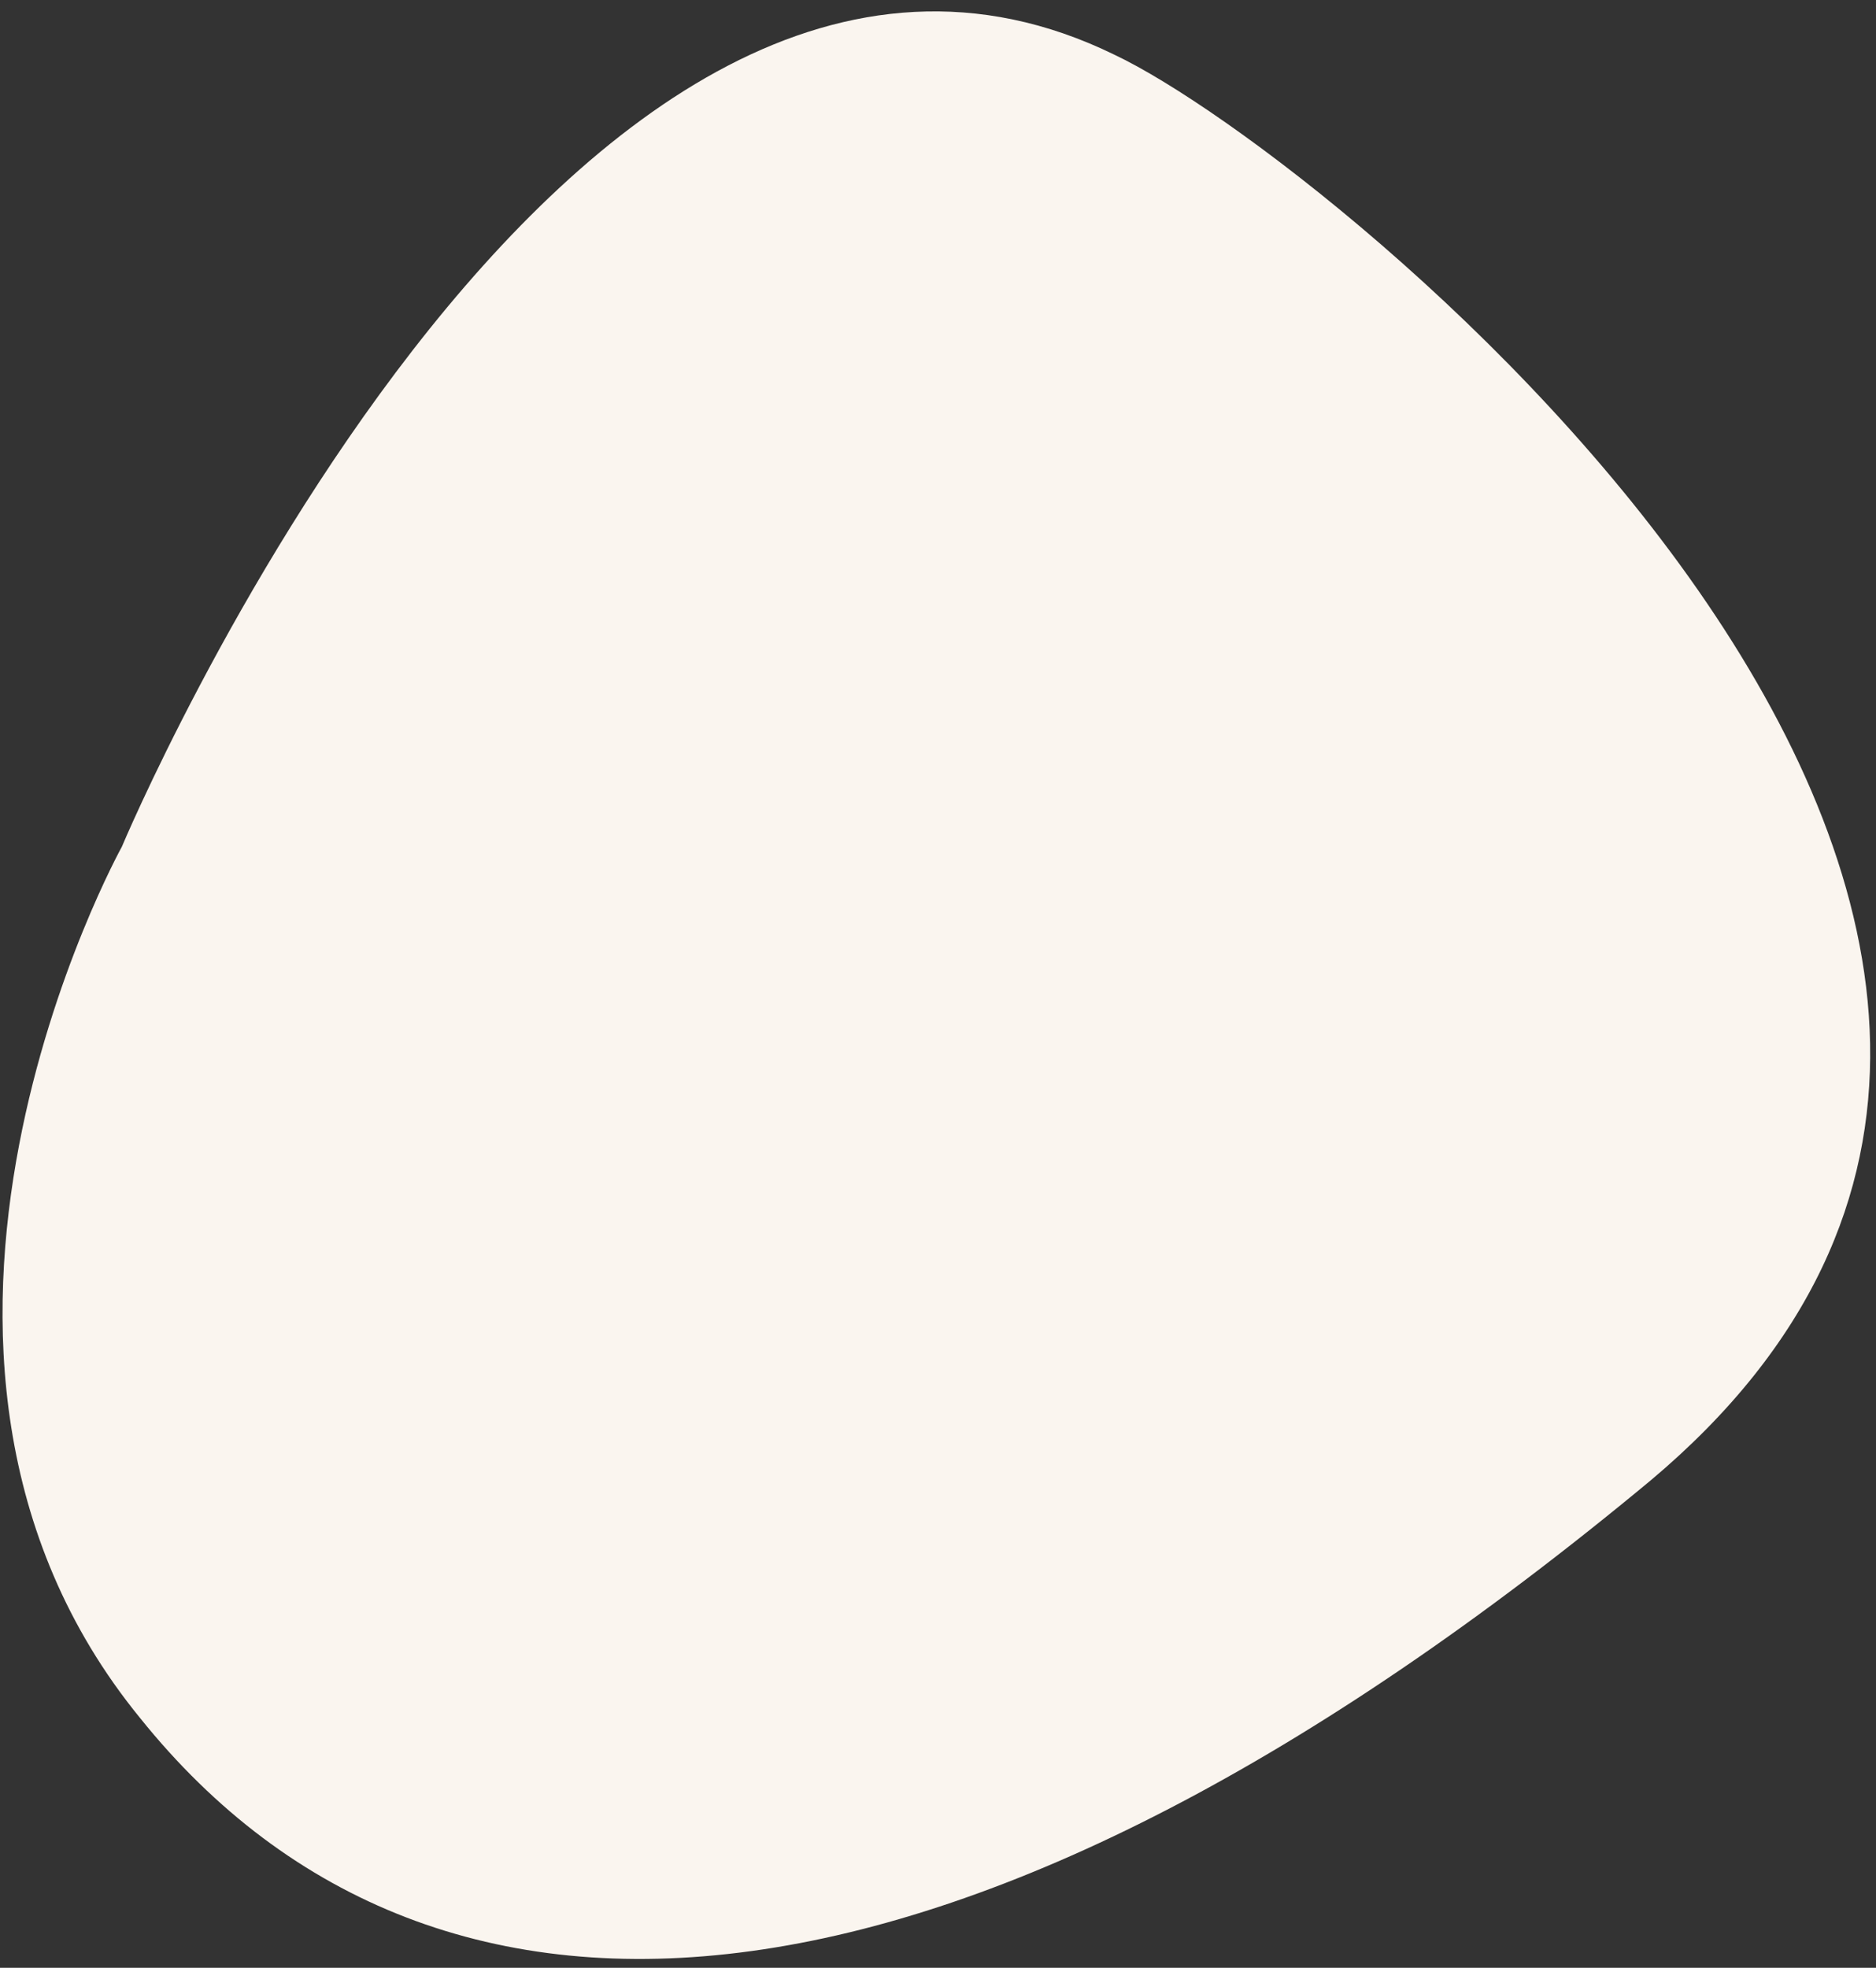 <svg width="308" height="323" fill="none" xmlns="http://www.w3.org/2000/svg">
    <rect width="100%" height="100%" fill="#333333" stroke="none"/>
    <path d="M20 139s-46 83 3 143c49 61 136 54 248-39 106-89-52-217-88-234C93-35 20 139 20 139Z" fill="#FAF5EF" />
</svg>